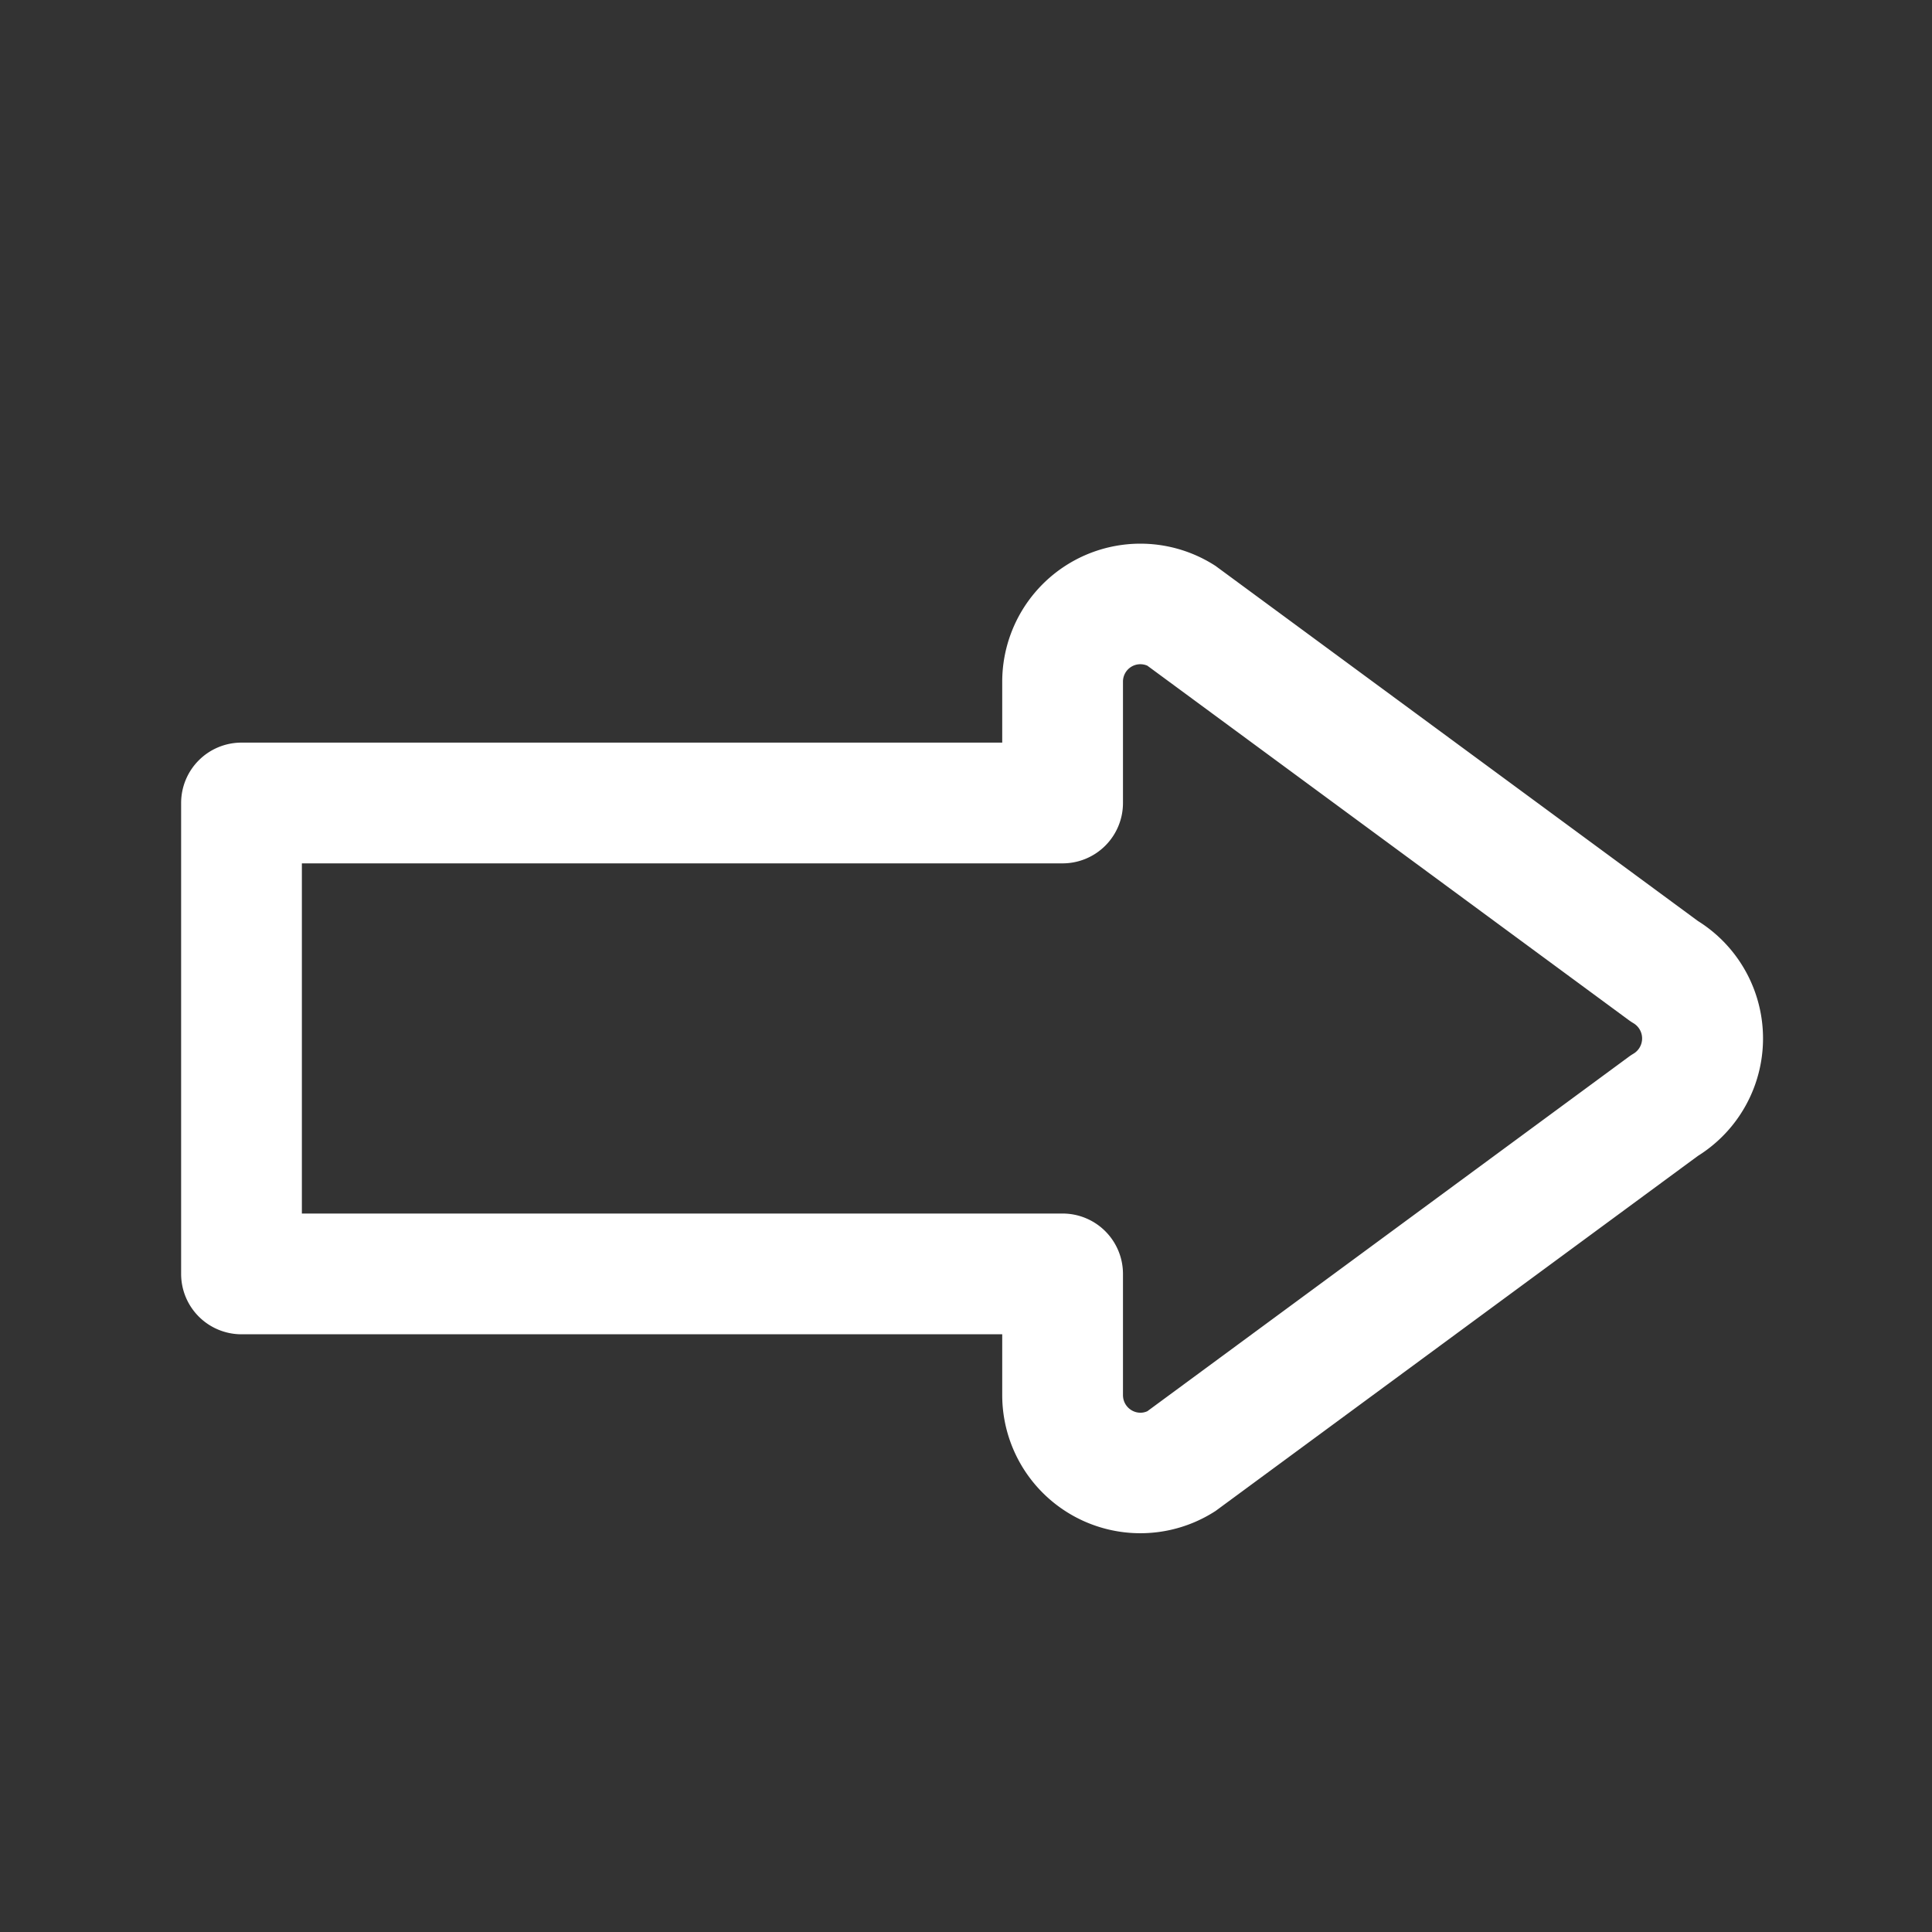 <svg xmlns="http://www.w3.org/2000/svg" width="16" height="16" fill="#ffffff" class="bi bi-forward" viewBox="0 0 16 16">
  <rect x="0" y="0" width="16" height="16" fill="#333333" stroke="none"/>
  <path d="M9.502 5.513a.144.144 0 0 0-.202.134V6.65a.5.5 0 0 1-.5.5H2.5v2.9h6.3a.5.5 0 0 1 .5.5v1.003c0 .108.11.176.202.134l3.984-2.933a.51.51 0 0 1 .042-.028.147.147 0 0 0 0-.252.51.51 0 0 1-.042-.028L9.502 5.513zM8.3 5.647a1.144 1.144 0 0 1 1.767-.96l3.994 2.94a1.147 1.147 0 0 1 0 1.946l-3.994 2.94a1.144 1.144 0 0 1-1.767-.96v-.503H2a.5.5 0 0 1-.5-.5v-3.9a.5.5 0 0 1 .5-.5h6.3v-.503z"/>
</svg>
